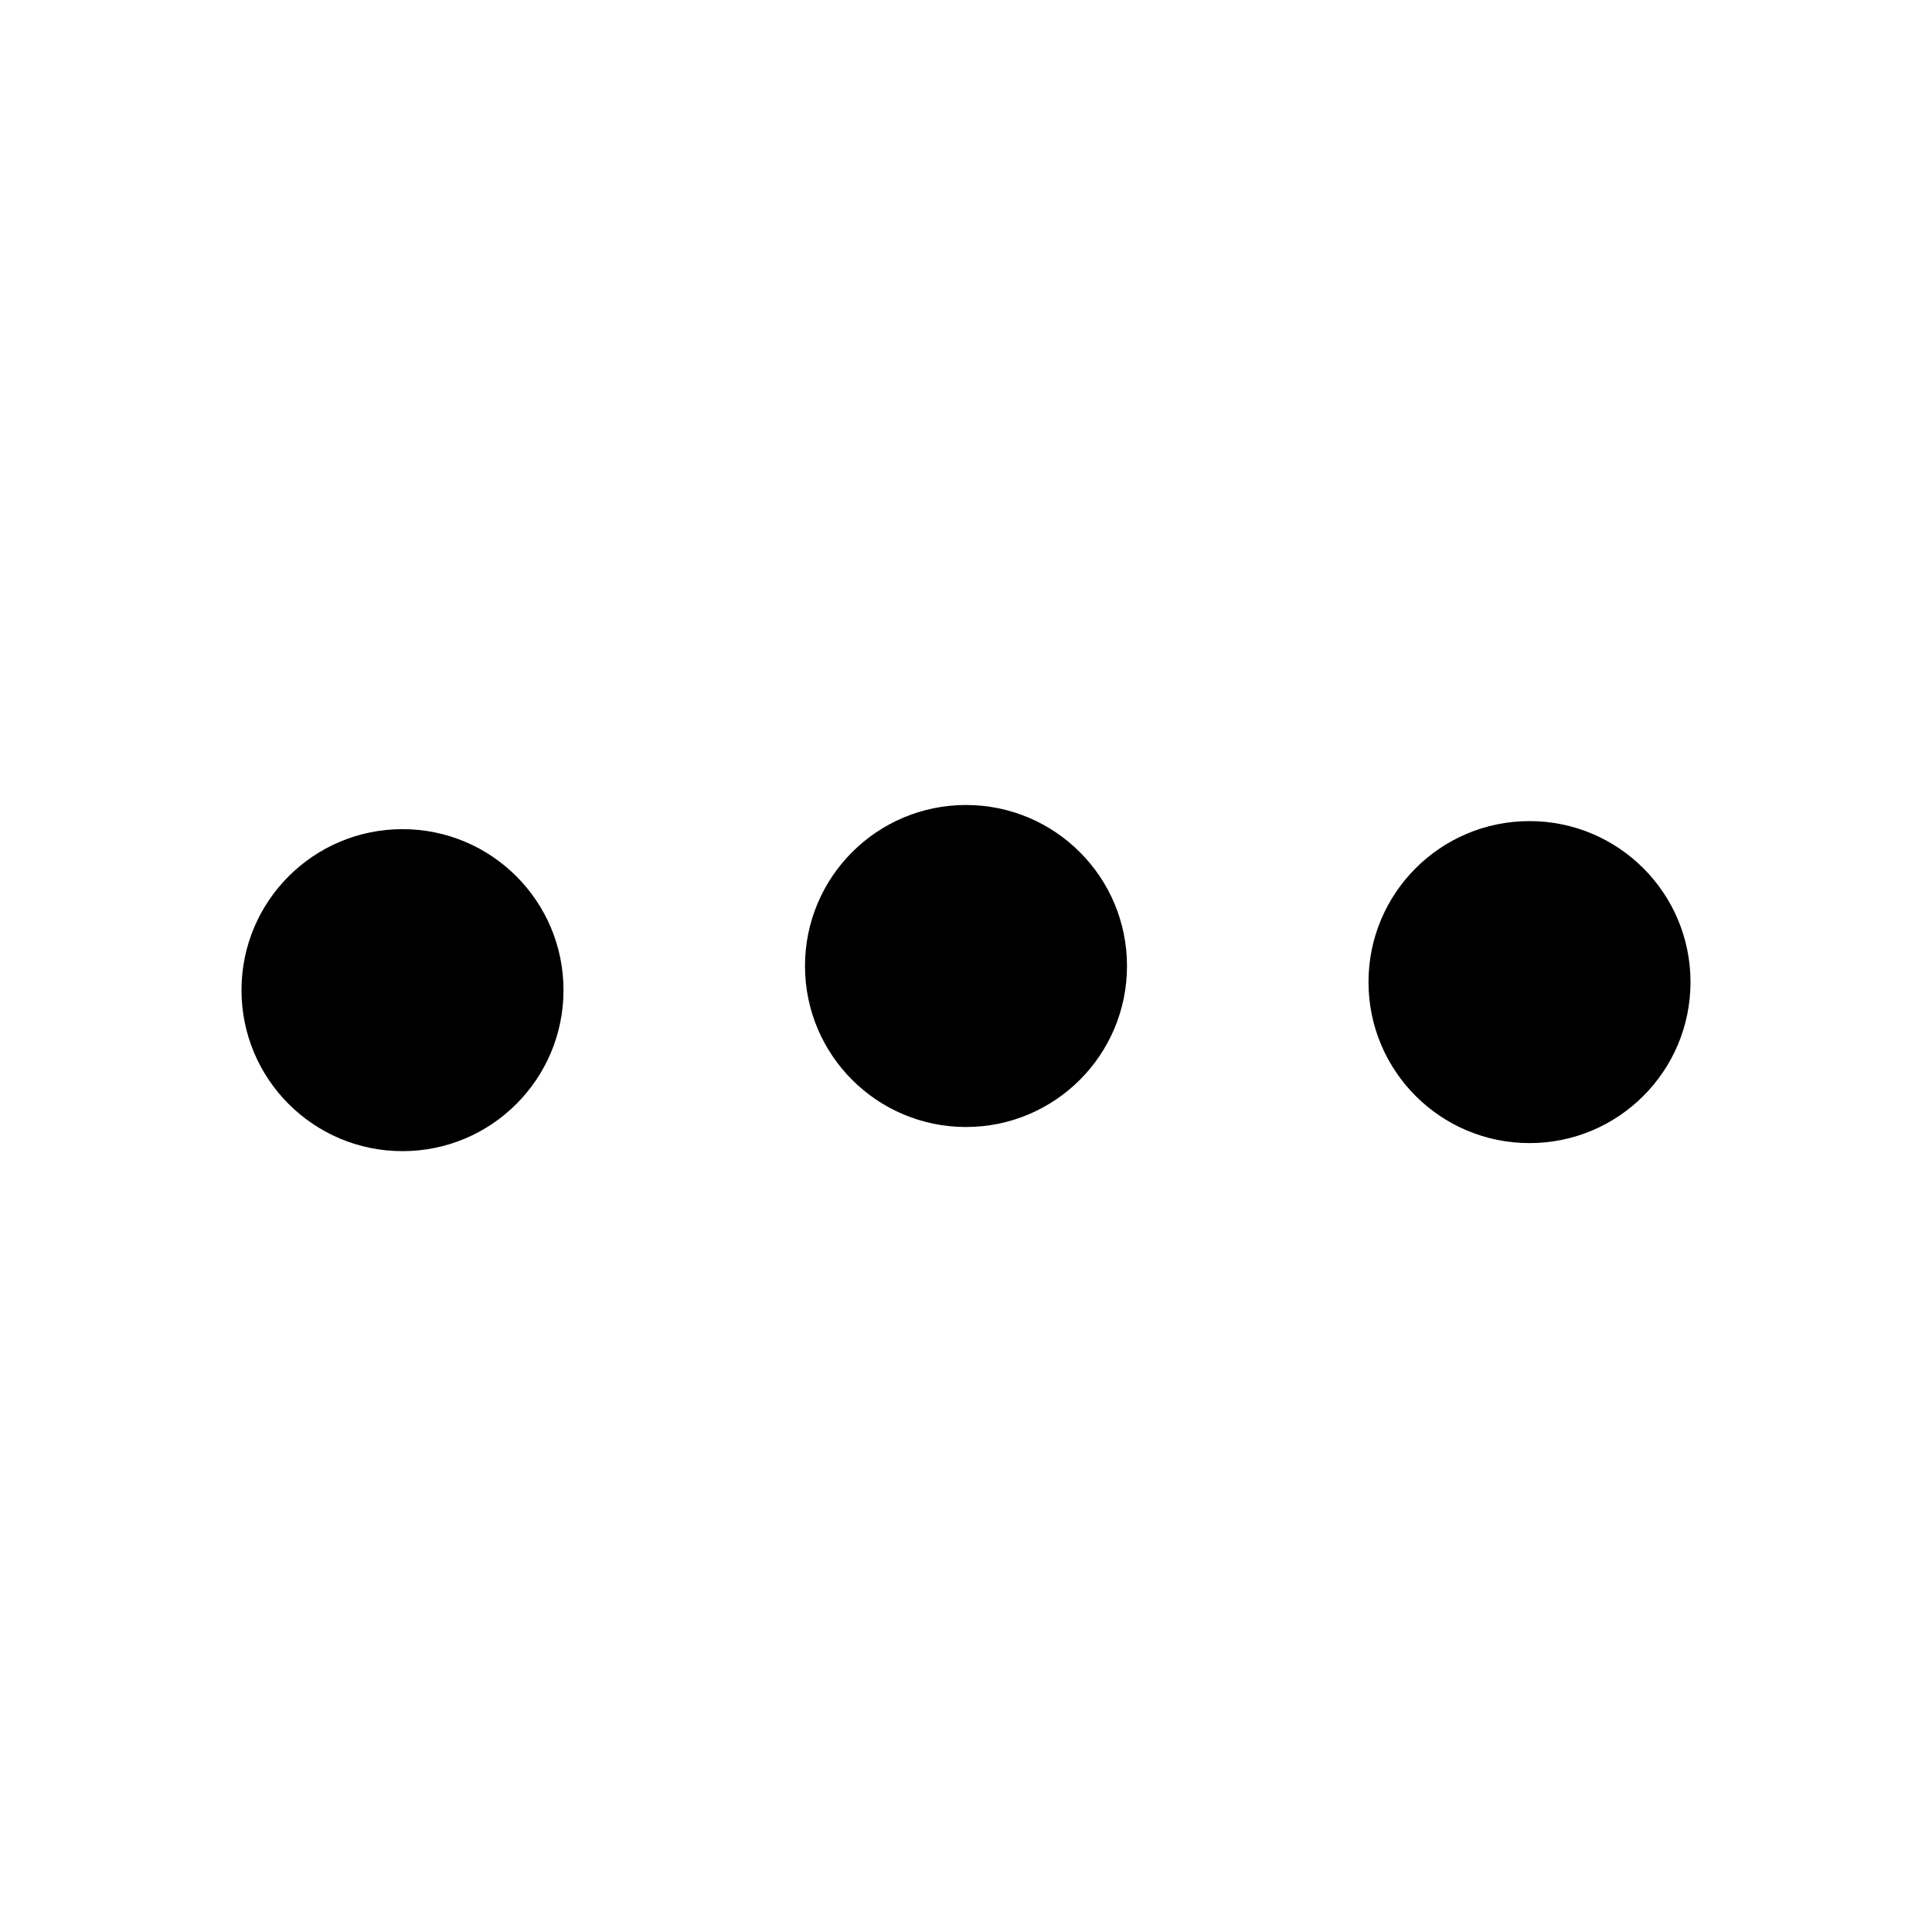 <svg width="24" height="24" viewBox="0 0 24 24" xmlns="http://www.w3.org/2000/svg">
<path d="M10 12C10 10.895 10.895 10 12 10C13.105 10 14 10.895 14 12C14 13.105 13.105 14 12 14C10.895 14 10 13.105 10 12ZM17 12.2C17 11.095 17.895 10.2 19 10.2C20.105 10.2 21 11.095 21 12.2C21 13.305 20.105 14.2 19 14.2C17.895 14.2 17 13.305 17 12.2ZM5 10.3C3.895 10.3 3 11.195 3 12.3C3 13.405 3.895 14.3 5 14.3C6.105 14.3 7 13.405 7 12.3C7 11.195 6.105 10.3 5 10.3Z" />
</svg>

